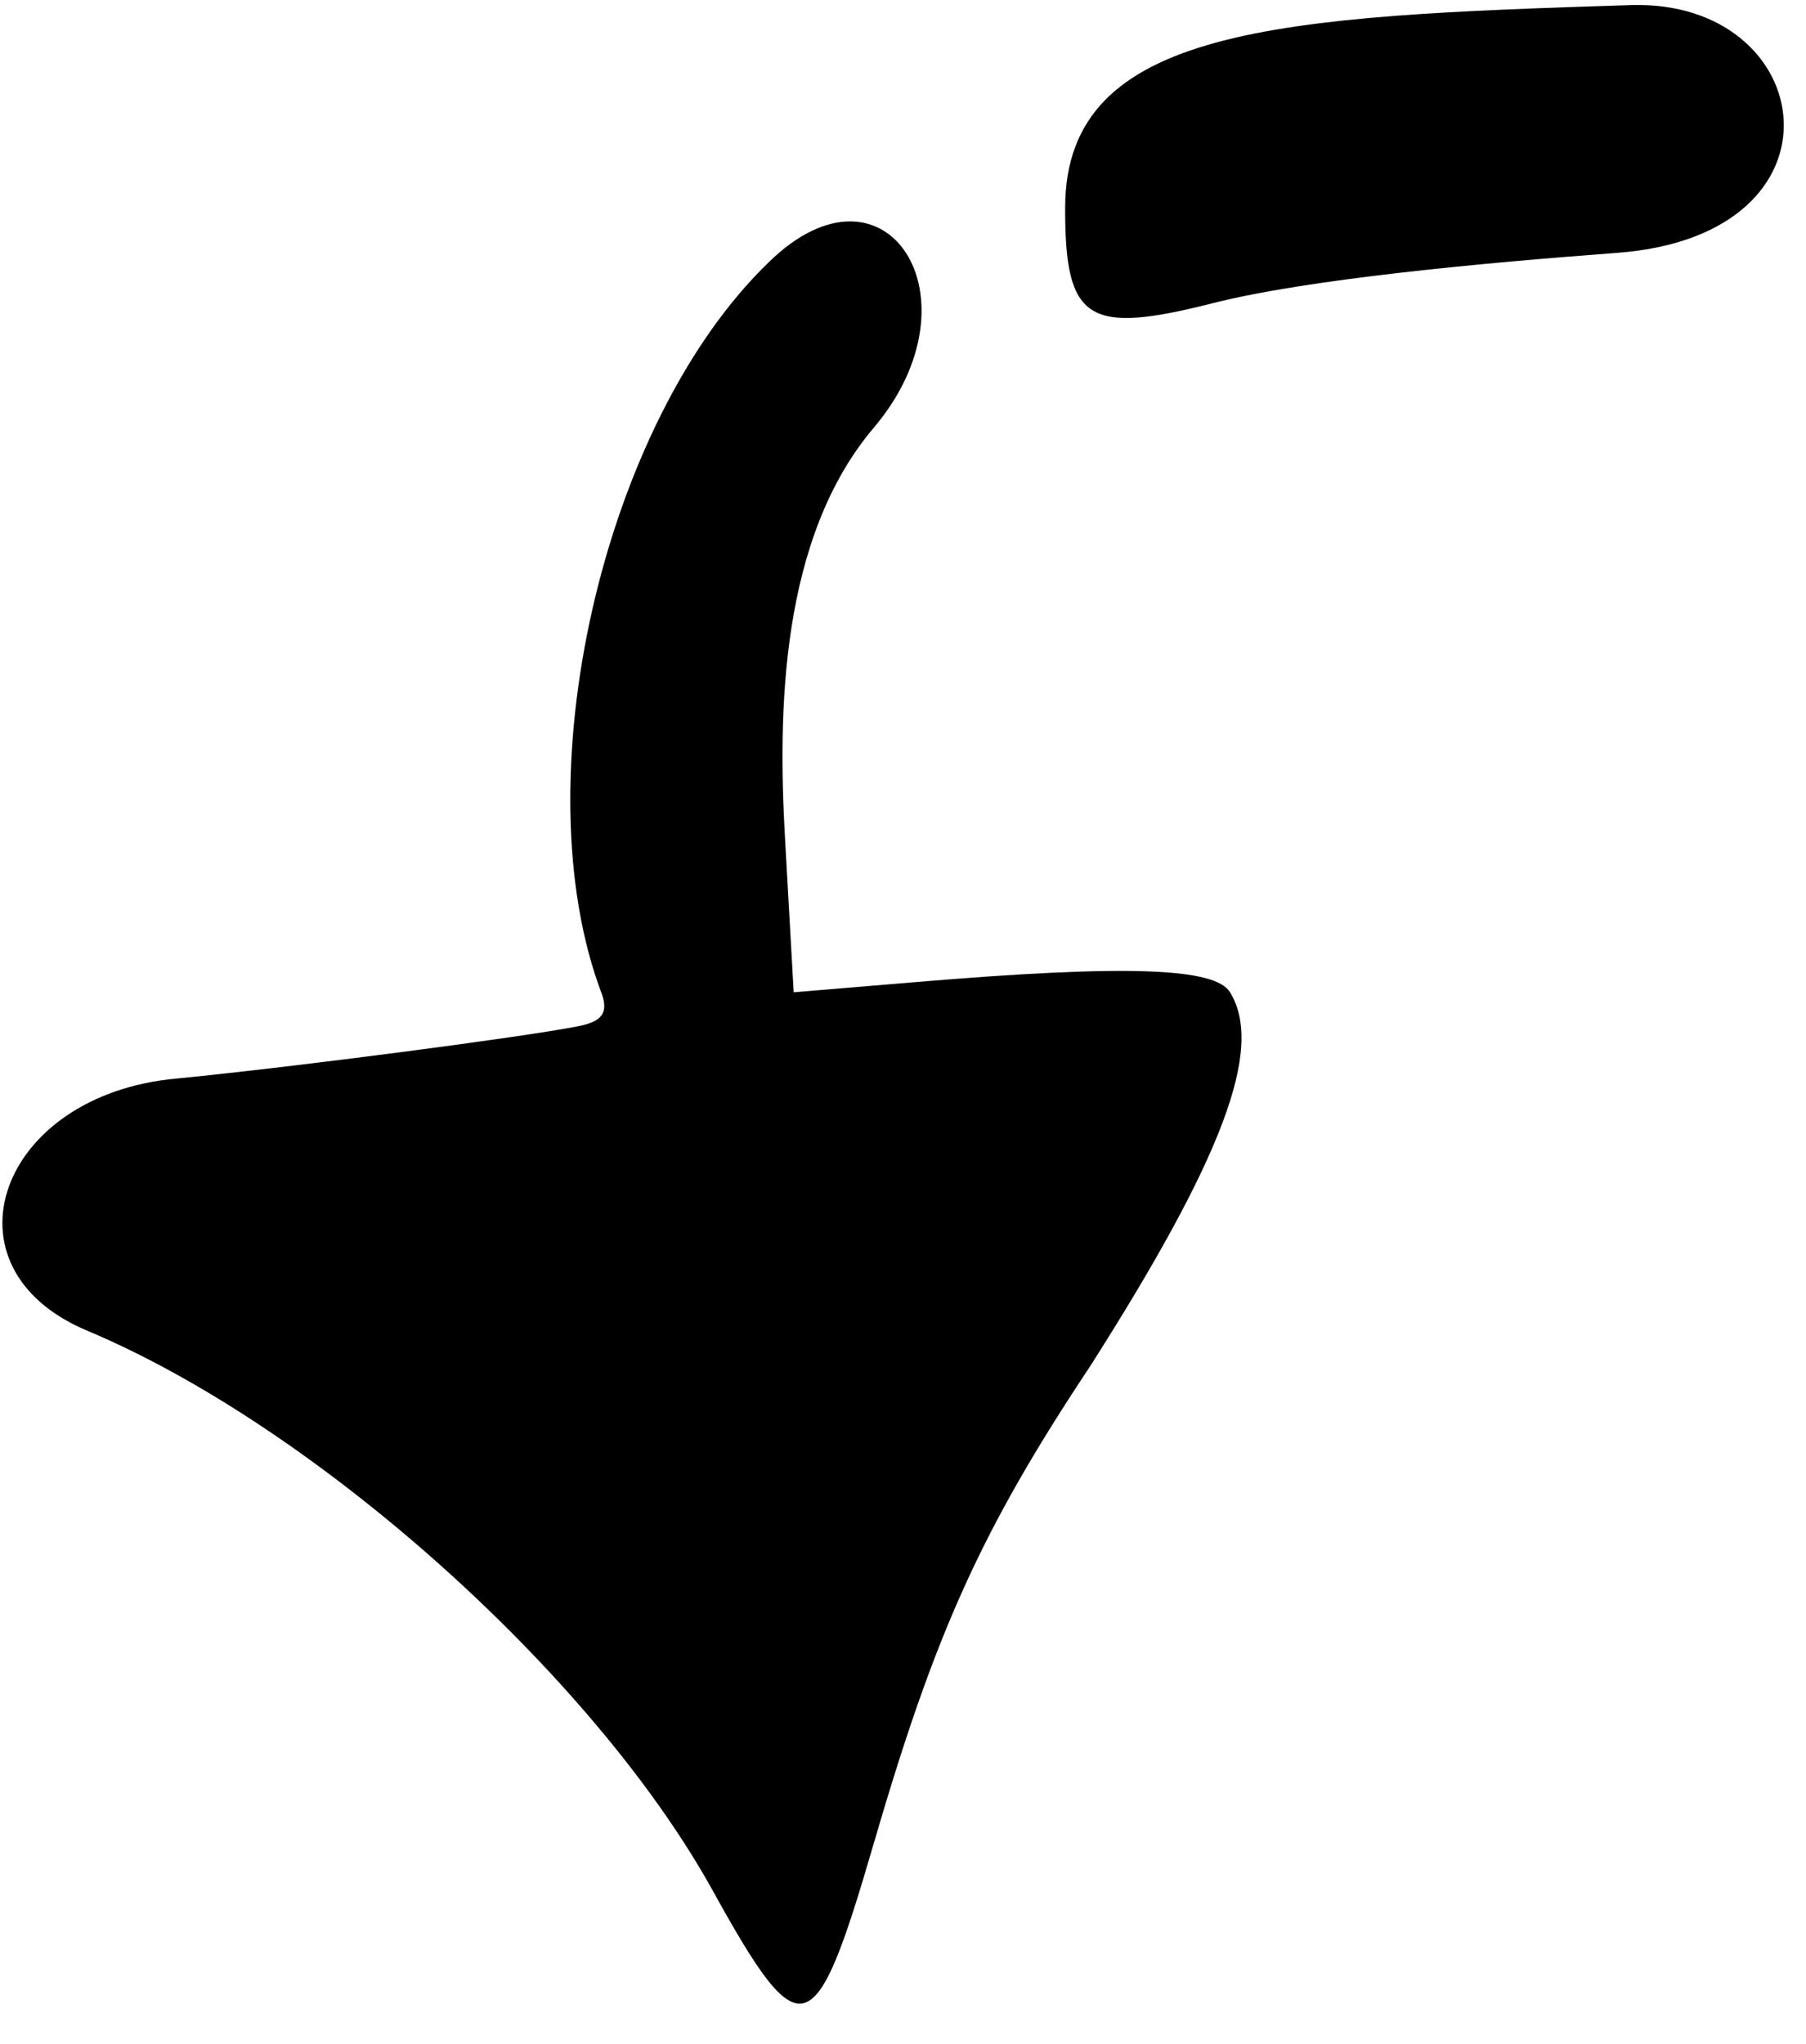 <svg width="38" height="43" viewBox="0 0 38 43" fill="none" xmlns="http://www.w3.org/2000/svg">
<g id="Group">
<path id="Vector" fill-rule="evenodd" clip-rule="evenodd" d="M34.323 0.107C26.934 0.34 22.423 0.55 22.412 4.357C22.404 6.755 22.883 7.045 25.508 6.381C27.493 5.876 31.14 5.535 34.019 5.32C39.042 4.951 38.258 -0.009 34.323 0.107ZM25.879 20.872C25.561 20.359 23.706 20.289 19.291 20.659L16.7 20.875L16.518 17.644C16.366 14.989 16.409 11.311 18.399 8.982C20.679 6.27 18.641 3.098 16.171 5.521C12.674 8.901 10.956 16.444 12.669 20.927C12.796 21.311 12.668 21.503 12.123 21.597C11.003 21.818 6.236 22.443 3.708 22.691C-0.035 23.031 -1.325 26.674 1.837 27.995C6.661 30.024 12.466 35.224 14.979 39.742C16.855 43.138 17.143 43.043 18.372 38.824C19.665 34.382 20.631 32.21 22.945 28.731C25.709 24.39 26.611 22.057 25.879 20.872Z" fill="black"/>
</g>
</svg>
